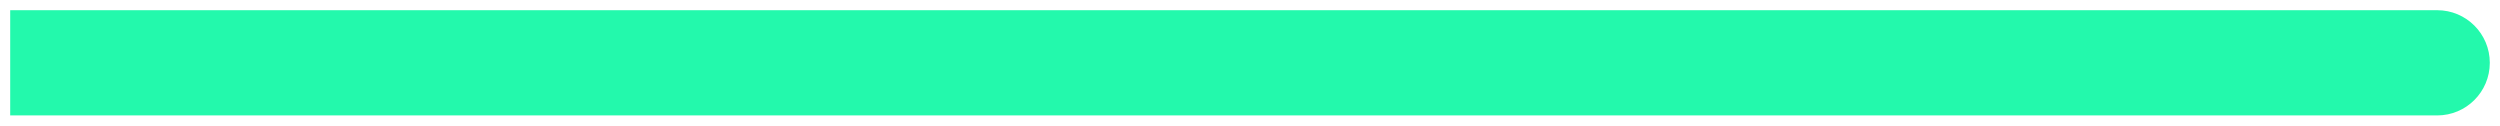 <?xml version="1.0" encoding="UTF-8" standalone="no"?><svg width='199' height='10' viewBox='0 0 199 10' fill='none' xmlns='http://www.w3.org/2000/svg'>
<path d='M5 0.812L0.812 0.812L0.812 9.188H5L5 0.812ZM194 9.188C196.313 9.188 198.188 7.313 198.188 5C198.188 2.687 196.313 0.812 194 0.812V9.188ZM5 9.188L194 9.188V0.812L5 0.812L5 9.188Z' fill='#23F9AC'/>
</svg>

